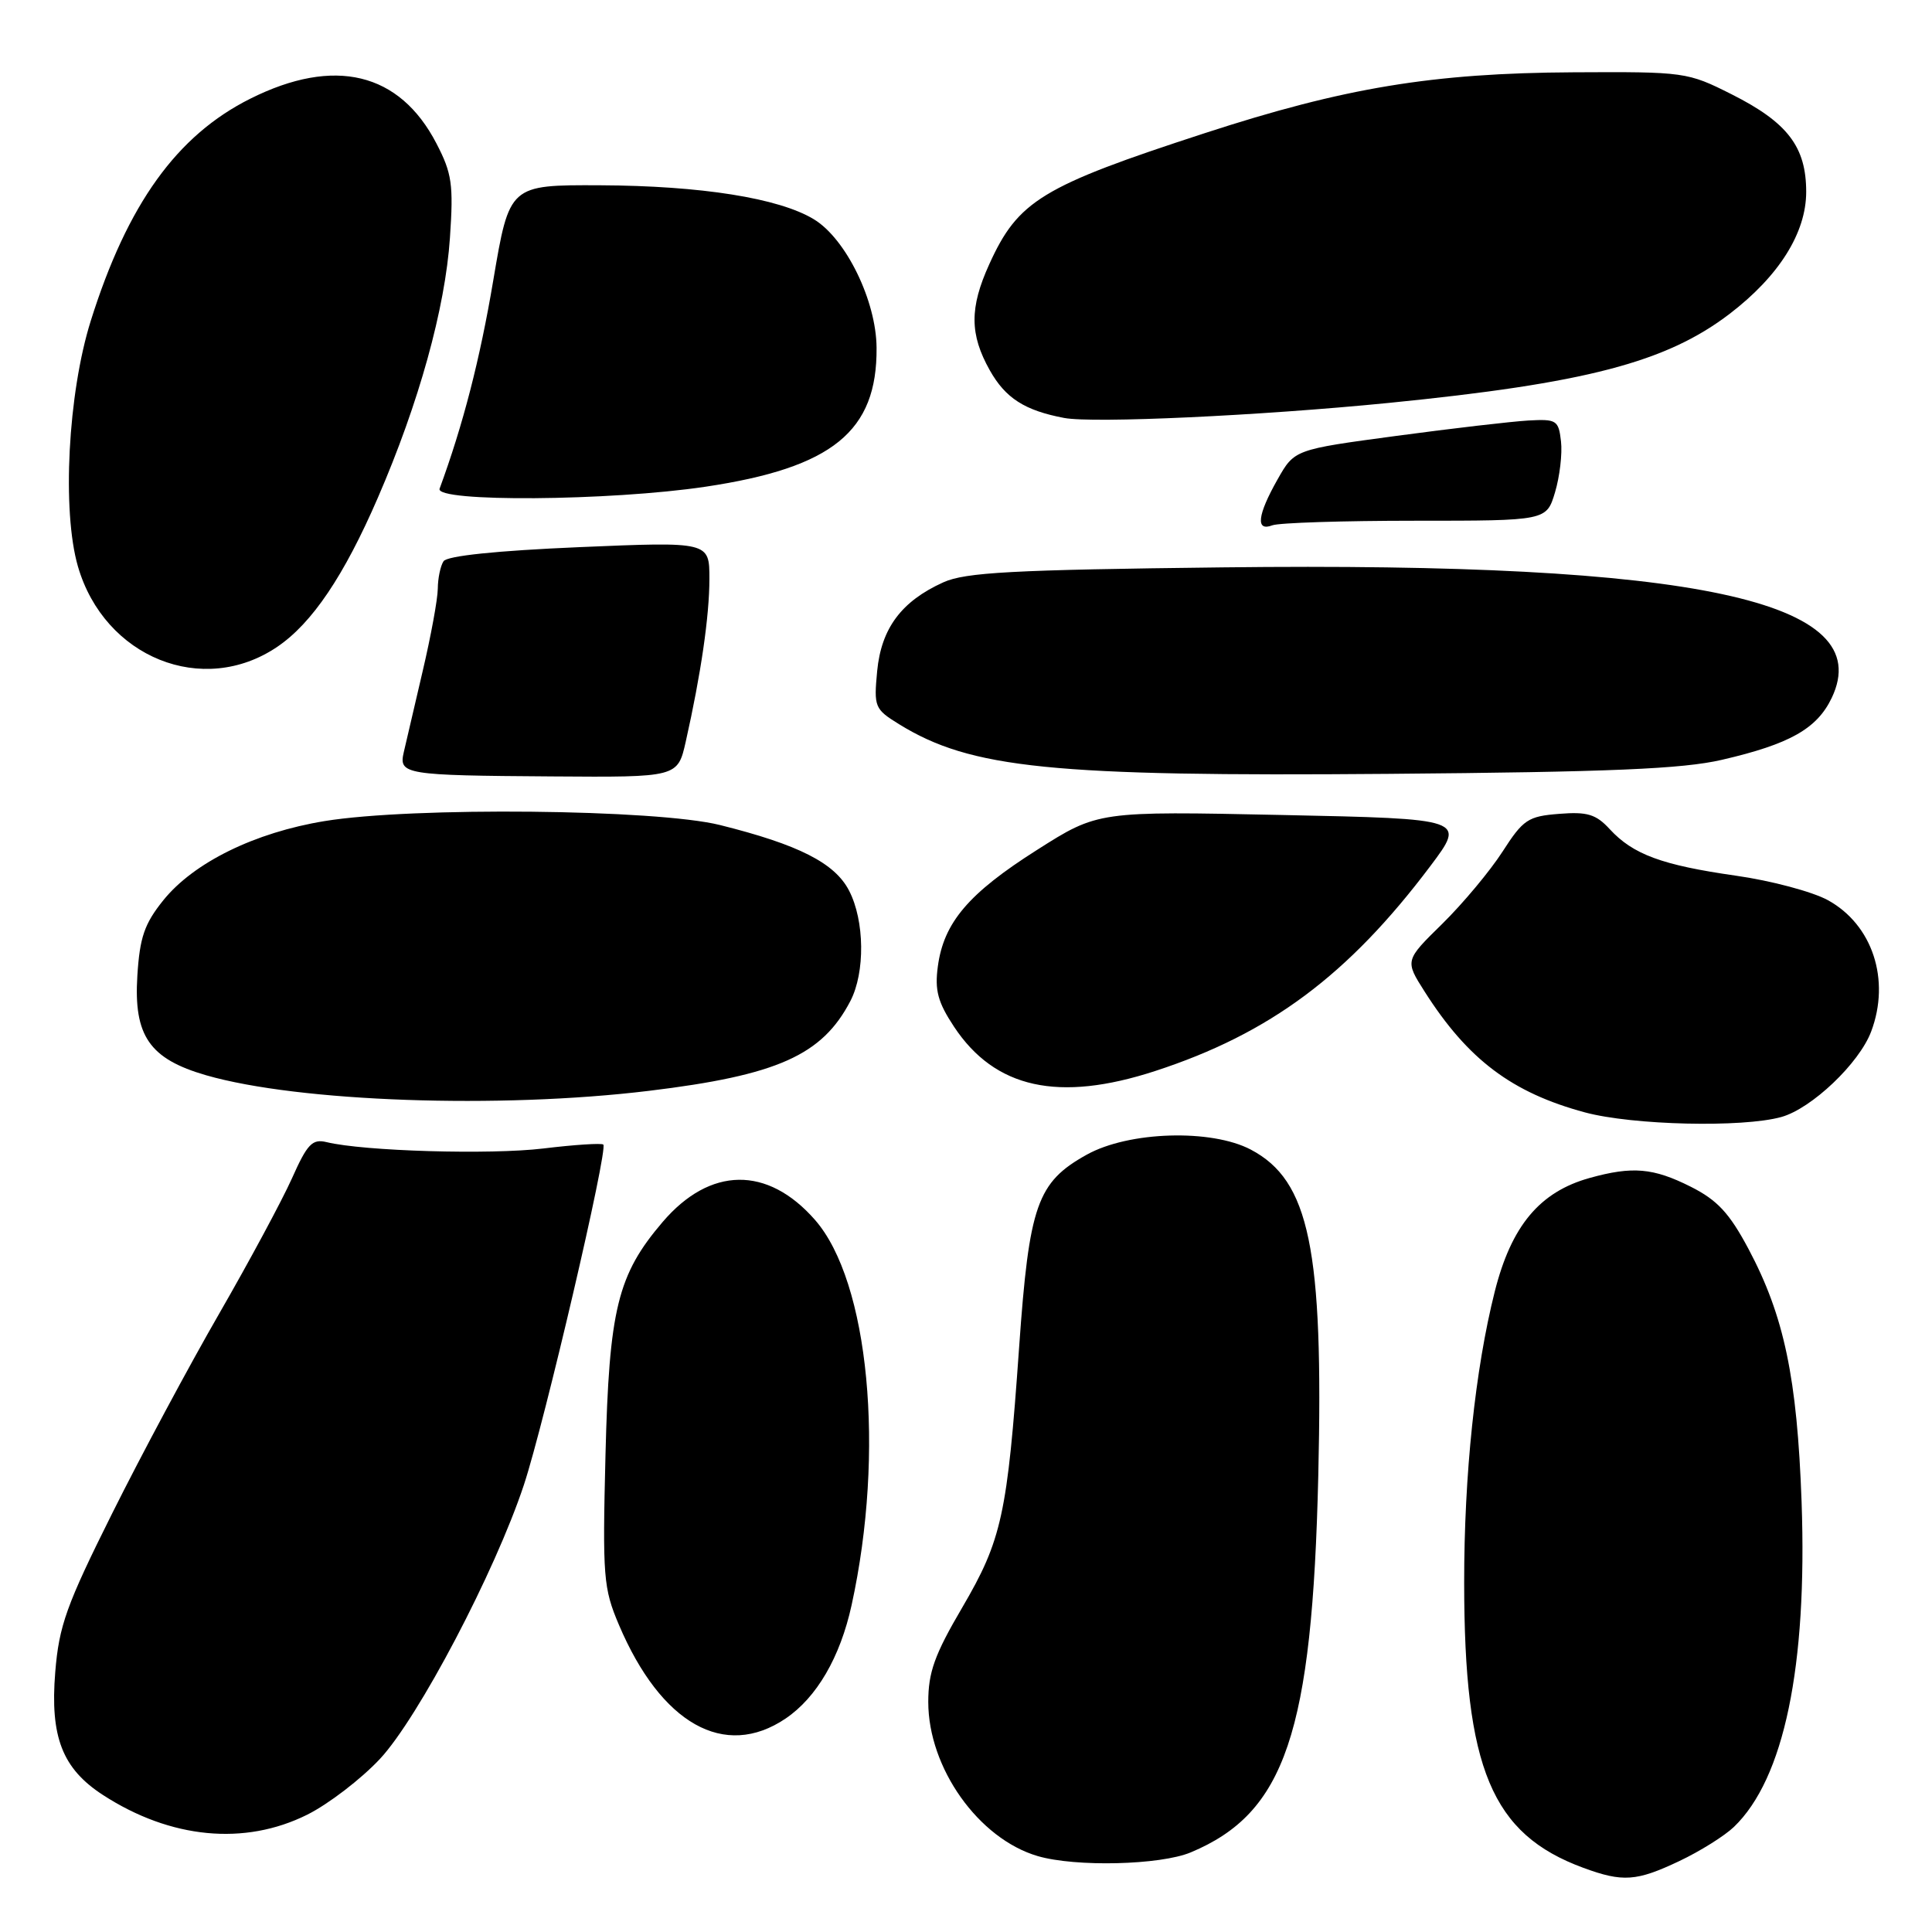 <?xml version="1.0" encoding="UTF-8" standalone="no"?>
<!DOCTYPE svg PUBLIC "-//W3C//DTD SVG 1.1//EN" "http://www.w3.org/Graphics/SVG/1.1/DTD/svg11.dtd" >
<svg xmlns="http://www.w3.org/2000/svg" xmlns:xlink="http://www.w3.org/1999/xlink" version="1.1" viewBox="0 0 256 256">
 <g >
 <path fill="currentColor"
d=" M 222.50 246.61 C 225.25 245.31 228.51 243.27 229.75 242.08 C 236.40 235.70 239.49 220.82 238.72 199.00 C 238.13 182.58 236.41 174.38 231.69 165.50 C 229.16 160.75 227.57 159.03 224.04 157.25 C 219.07 154.75 216.32 154.51 210.66 156.08 C 204.02 157.92 200.26 162.42 198.06 171.15 C 195.47 181.43 194.00 195.42 194.01 209.71 C 194.02 234.36 197.65 243.03 209.81 247.50 C 215.03 249.42 216.84 249.29 222.50 246.61 Z  M 157.78 245.45 C 170.29 240.22 173.88 229.63 174.68 195.50 C 175.38 165.46 173.51 156.43 165.74 152.33 C 160.50 149.57 149.57 149.90 144.00 153.00 C 137.42 156.66 136.37 159.66 135.04 178.50 C 133.48 200.70 132.74 204.05 127.51 212.99 C 123.84 219.24 123.00 221.58 123.00 225.52 C 123.00 234.26 129.66 243.64 137.50 245.94 C 142.51 247.41 153.74 247.14 157.78 245.45 Z  M 40.70 240.46 C 43.51 239.06 47.84 235.74 50.34 233.07 C 55.43 227.62 65.60 208.28 69.42 196.75 C 72.14 188.52 80.61 152.25 79.94 151.66 C 79.70 151.45 76.12 151.68 72.00 152.18 C 64.96 153.03 48.22 152.54 43.28 151.34 C 41.38 150.88 40.72 151.57 38.68 156.15 C 37.36 159.09 33.04 167.12 29.08 174.00 C 25.11 180.88 18.72 192.80 14.88 200.50 C 8.79 212.70 7.82 215.41 7.32 221.57 C 6.62 230.14 8.26 234.36 13.65 237.85 C 22.60 243.65 32.41 244.59 40.70 240.46 Z  M 104.09 227.72 C 108.22 224.93 111.33 219.59 112.84 212.69 C 117.30 192.34 115.15 169.80 107.98 161.63 C 101.69 154.46 94.09 154.57 87.81 161.91 C 81.83 168.91 80.71 173.46 80.23 192.80 C 79.83 208.95 79.95 210.45 82.01 215.30 C 87.59 228.43 96.01 233.17 104.09 227.72 Z  M 236.03 148.01 C 240.05 146.89 246.36 140.89 247.94 136.68 C 250.52 129.83 248.12 122.53 242.21 119.28 C 240.17 118.16 234.68 116.69 230.00 116.03 C 220.21 114.63 216.39 113.22 213.30 109.87 C 211.48 107.89 210.33 107.54 206.59 107.84 C 202.47 108.16 201.83 108.59 199.09 112.85 C 197.44 115.41 193.86 119.70 191.13 122.39 C 186.15 127.27 186.15 127.27 188.77 131.39 C 194.50 140.40 200.34 144.79 210.02 147.40 C 216.36 149.10 230.88 149.44 236.03 148.01 Z  M 86.00 144.54 C 103.00 142.48 108.94 139.83 112.68 132.64 C 114.65 128.85 114.57 122.00 112.51 118.02 C 110.62 114.35 105.82 111.92 95.40 109.32 C 86.95 107.22 54.64 106.89 43.00 108.80 C 33.77 110.31 25.68 114.28 21.64 119.29 C 19.14 122.40 18.52 124.19 18.20 129.29 C 17.70 137.25 19.81 140.31 27.32 142.48 C 39.57 146.01 66.16 146.95 86.00 144.54 Z  M 153.08 141.91 C 168.26 136.96 178.65 129.22 189.52 114.77 C 194.23 108.50 194.23 108.50 169.87 107.99 C 145.50 107.48 145.50 107.48 137.41 112.62 C 128.34 118.37 125.05 122.24 124.27 128.05 C 123.84 131.22 124.27 132.80 126.41 136.04 C 131.83 144.23 140.27 146.09 153.08 141.91 Z  M 90.87 98.25 C 92.88 89.31 94.00 81.63 94.00 76.70 C 94.00 71.77 94.00 71.77 76.75 72.50 C 65.78 72.97 59.23 73.65 58.77 74.37 C 58.36 74.99 58.02 76.62 58.01 78.00 C 58.00 79.38 57.09 84.33 55.99 89.00 C 54.90 93.67 53.78 98.48 53.50 99.68 C 52.82 102.62 53.60 102.75 73.15 102.88 C 89.80 103.00 89.80 103.00 90.87 98.25 Z  M 228.16 100.68 C 237.15 98.60 240.76 96.56 242.71 92.48 C 248.85 79.61 224.76 74.44 162.00 75.18 C 134.15 75.50 127.91 75.84 125.00 77.16 C 119.44 79.67 116.78 83.25 116.23 88.91 C 115.78 93.68 115.89 93.96 119.13 95.96 C 128.64 101.83 139.30 102.91 184.00 102.54 C 213.39 102.30 222.94 101.89 228.16 100.68 Z  M 36.75 85.70 C 41.35 82.58 45.58 76.31 50.06 65.97 C 55.50 53.43 58.99 40.86 59.62 31.50 C 60.10 24.45 59.89 22.97 57.83 19.01 C 52.94 9.58 44.32 7.50 33.18 13.07 C 23.43 17.94 16.89 27.04 12.03 42.50 C 9.00 52.14 8.19 67.70 10.33 75.07 C 13.84 87.13 26.89 92.39 36.75 85.70 Z  M 187.54 69.00 C 204.92 69.00 204.92 69.00 206.05 65.23 C 206.67 63.16 207.03 60.12 206.84 58.48 C 206.52 55.68 206.26 55.51 202.50 55.72 C 200.30 55.85 192.43 56.76 185.01 57.76 C 171.52 59.57 171.52 59.57 169.28 63.53 C 166.61 68.25 166.35 70.46 168.58 69.61 C 169.45 69.27 177.98 69.00 187.54 69.00 Z  M 93.50 64.49 C 110.32 61.97 116.24 57.16 116.15 46.08 C 116.11 39.86 112.10 31.64 107.85 29.06 C 103.23 26.25 92.91 24.61 79.50 24.55 C 67.50 24.50 67.50 24.50 65.36 37.15 C 63.60 47.62 61.35 56.32 58.25 64.75 C 57.58 66.56 80.81 66.39 93.50 64.49 Z  M 184.00 53.39 C 210.11 50.79 220.77 48.01 229.18 41.59 C 235.73 36.58 239.33 30.85 239.33 25.42 C 239.33 19.46 236.87 16.23 229.46 12.50 C 223.60 9.55 223.25 9.50 208.50 9.58 C 189.83 9.68 178.15 11.61 159.62 17.65 C 138.03 24.68 134.90 26.59 131.08 35.02 C 128.46 40.78 128.48 44.31 131.15 49.06 C 133.23 52.76 135.78 54.39 141.00 55.38 C 144.88 56.11 166.86 55.09 184.00 53.39 Z "/>
</g>
</svg>